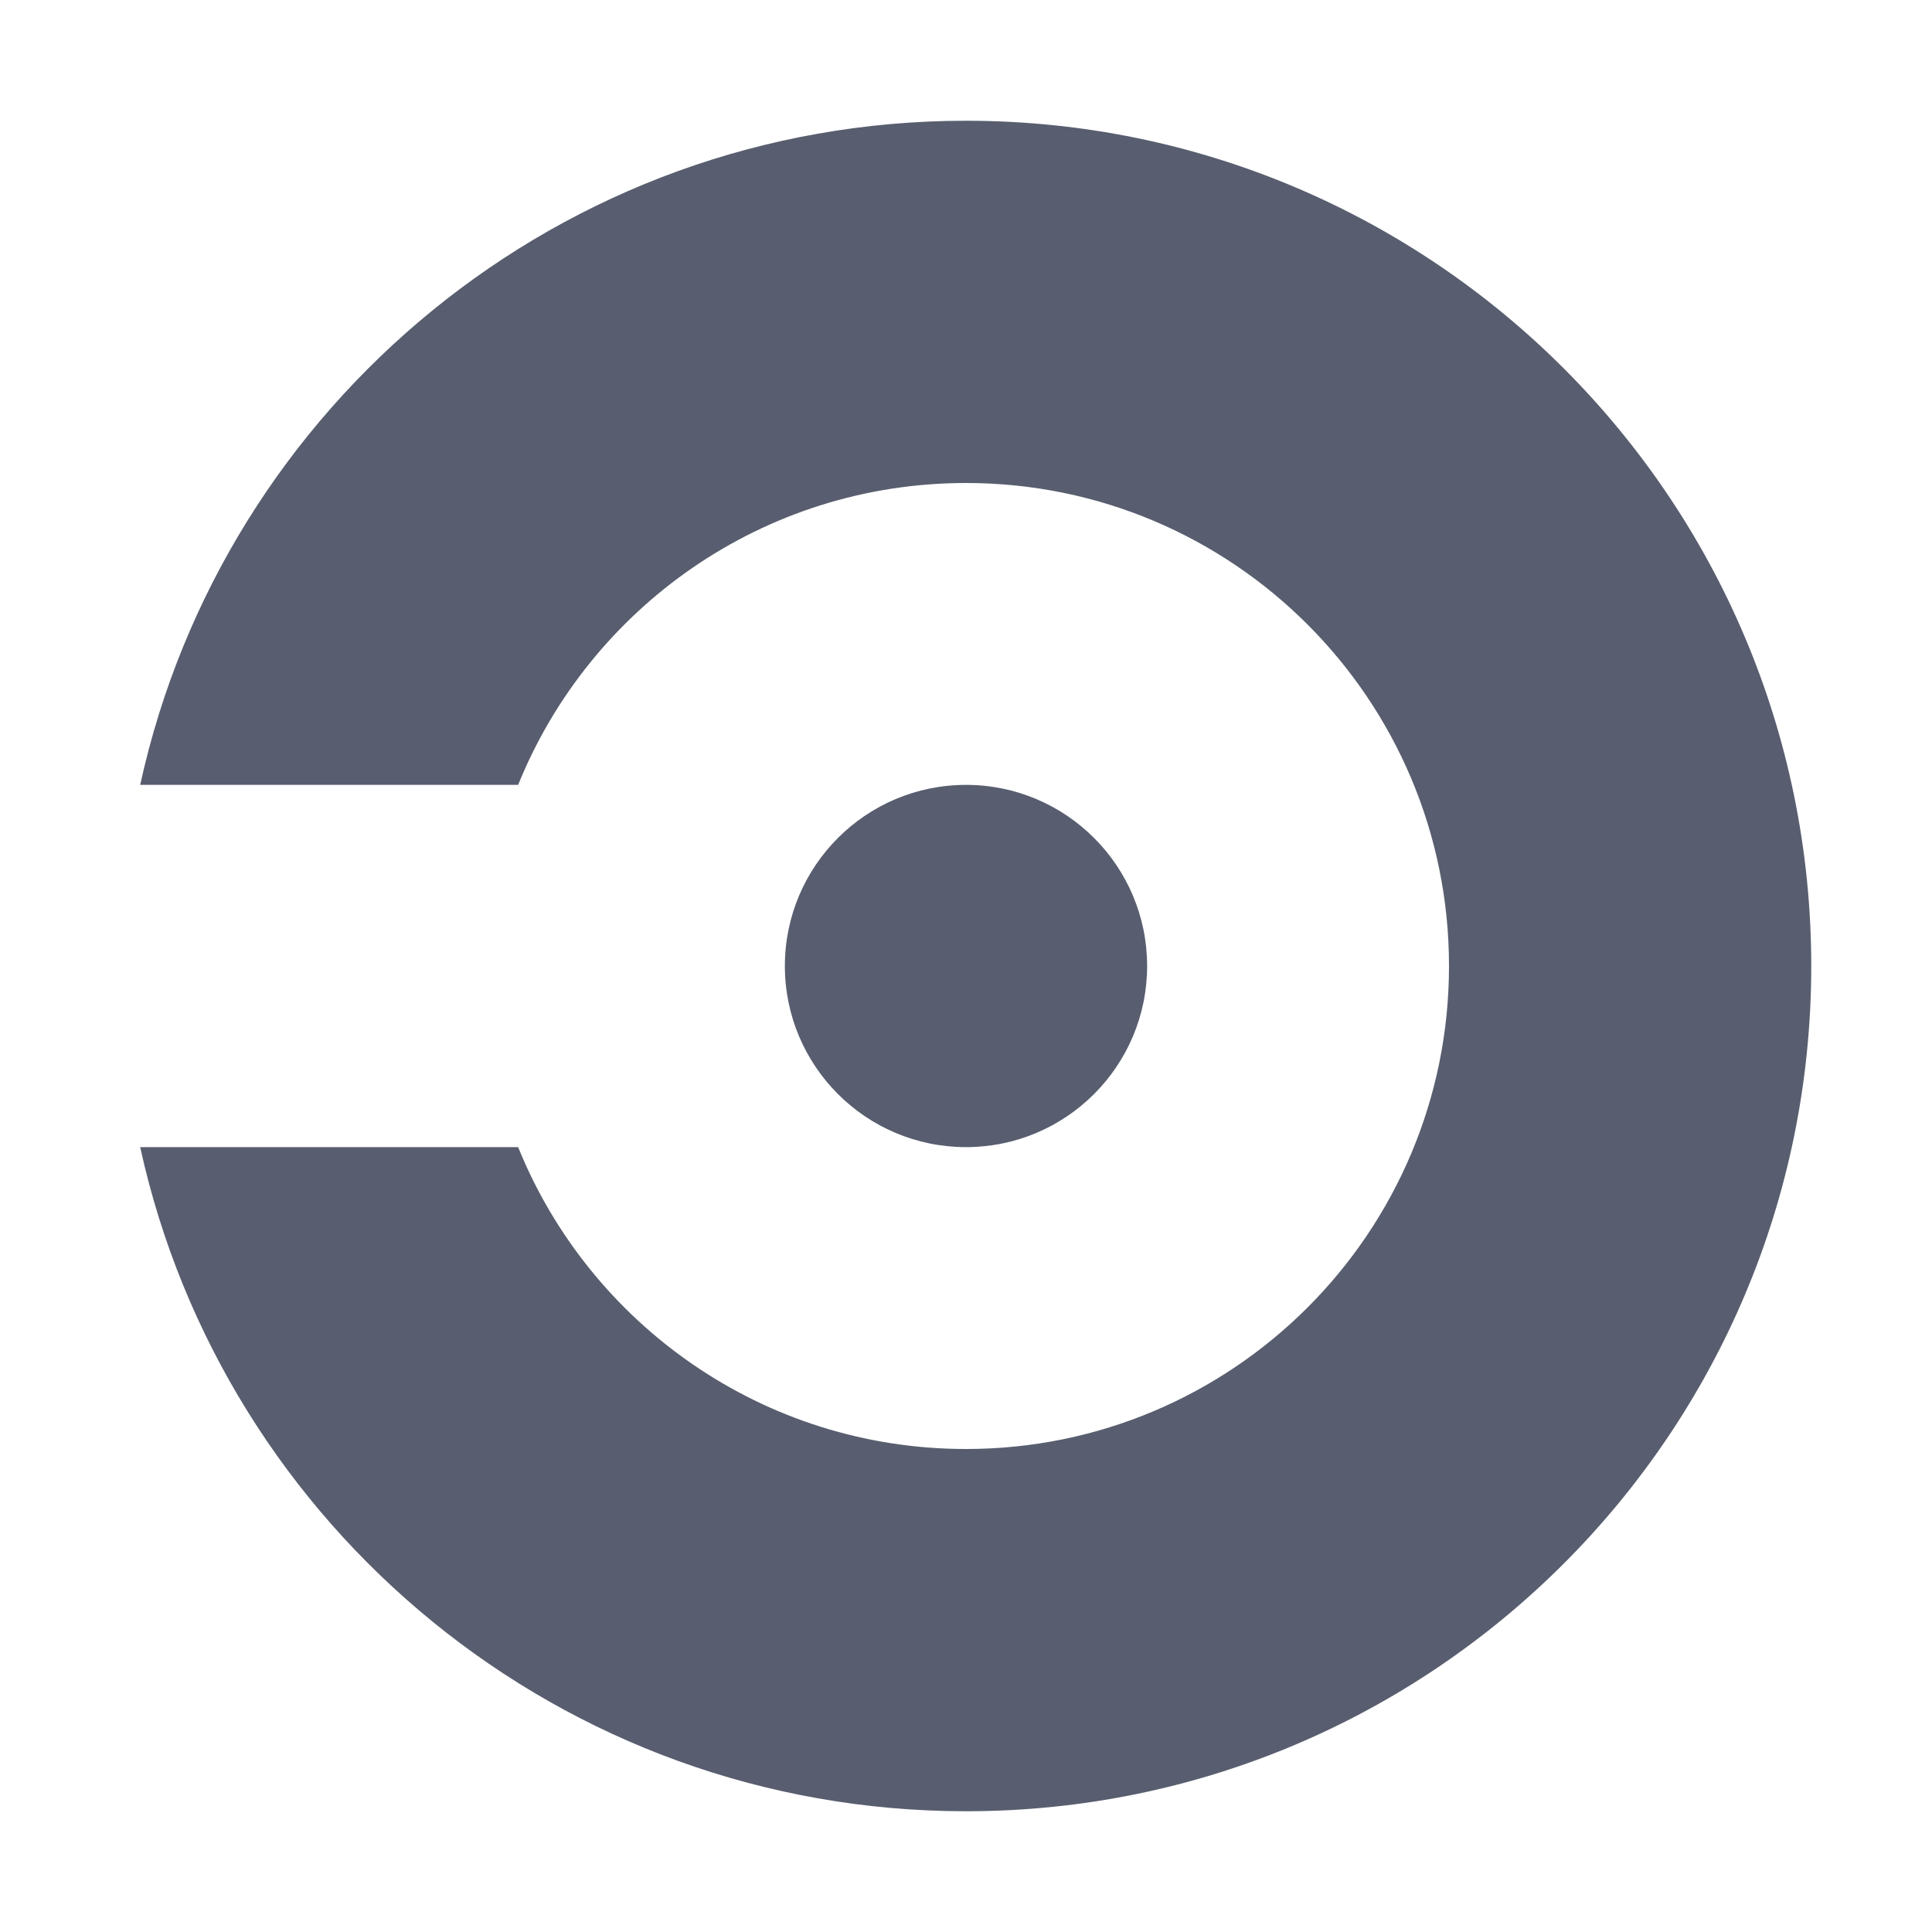 <svg xmlns="http://www.w3.org/2000/svg" width="16" height="16" viewBox="0 0 16 16">
  <path fill="#585E6F" fill-rule="evenodd" d="M7,8.5 C6.172,8.5 5.5,7.828 5.5,7 C5.5,6.172 6.172,5.5 7,5.5 C7.828,5.5 8.5,6.172 8.5,7 C8.5,7.828 7.828,8.5 7,8.5 Z M7,14 C3.65,14 0.85,11.647 0.161,8.5 L3.291,8.5 C3.884,9.966 5.321,11 7,11 C9.209,11 11,9.209 11,7 C11,4.791 9.209,3 7,3 C5.321,3 3.884,4.034 3.291,5.5 L0.161,5.5 C0.848,2.355 3.649,0 7,0 C10.866,0 14,3.134 14,7 C14,10.866 10.866,14 7,14 Z" transform="translate(1 1)"/>
</svg>

